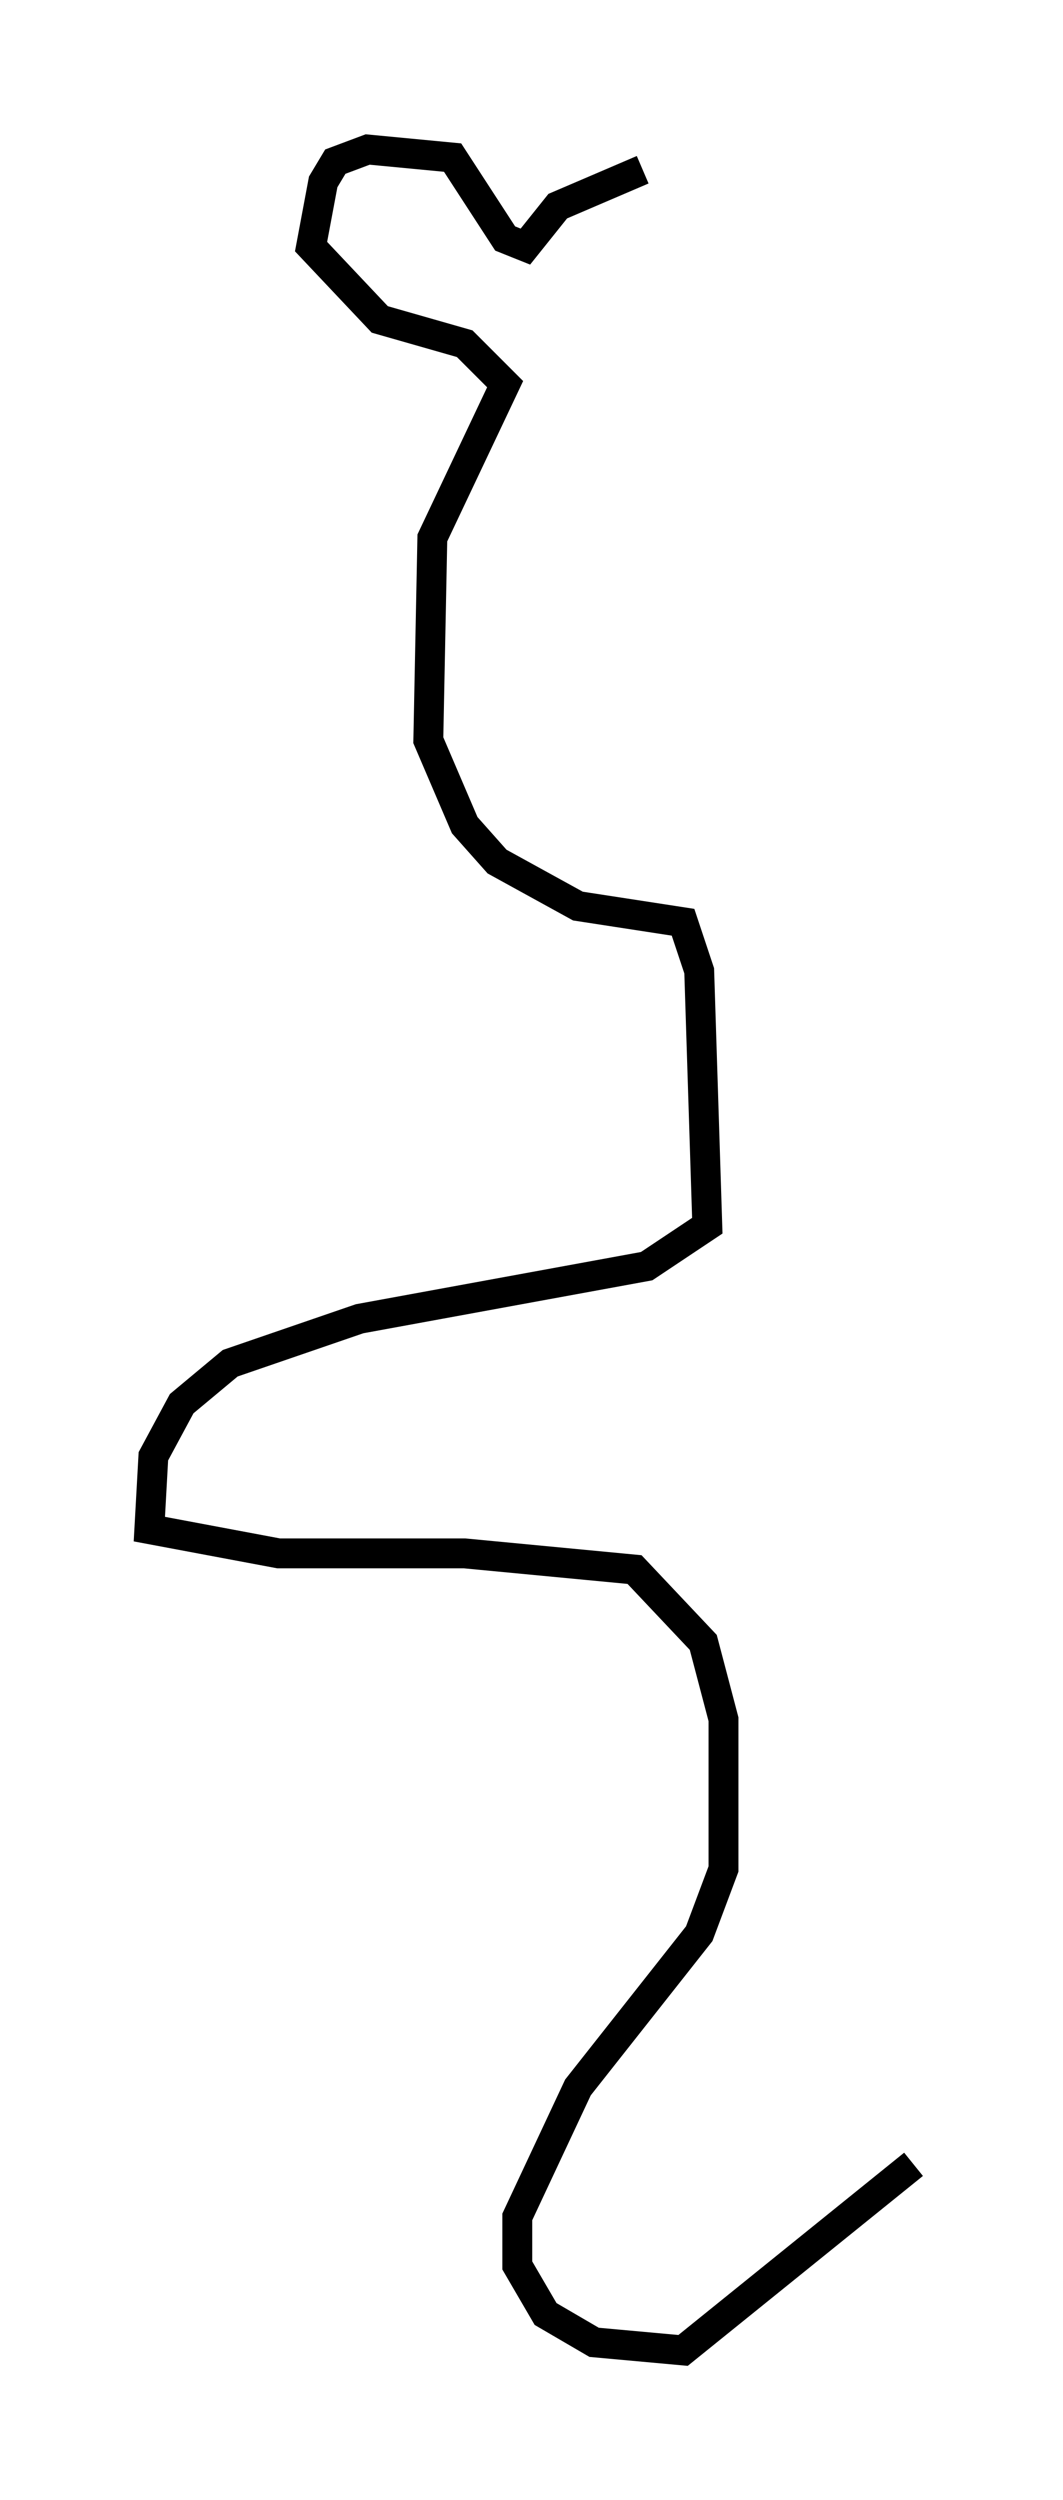 <?xml version="1.0" encoding="utf-8" ?>
<svg baseProfile="full" height="83.612" version="1.1" width="35.575" xmlns="http://www.w3.org/2000/svg" xmlns:ev="http://www.w3.org/2001/xml-events" xmlns:xlink="http://www.w3.org/1999/xlink"><defs /><rect fill="white" height="83.612" width="35.575" x="0" y="0" /><path d="M22.591, 5.677 m-1.083, 0.0 l-2.842, 1.218 -1.083, 1.353 l-0.677, -0.271 -1.759, -2.706 l-2.842, -0.271 -1.083, 0.406 l-0.406, 0.677 -0.406, 2.165 l2.3, 2.436 2.842, 0.812 l1.353, 1.353 -2.436, 5.142 l-0.135, 6.766 1.218, 2.842 l1.083, 1.218 2.706, 1.488 l3.518, 0.541 0.541, 1.624 l0.271, 8.525 -2.03, 1.353 l-9.607, 1.759 -4.33, 1.488 l-1.624, 1.353 -0.947, 1.759 l-0.135, 2.436 4.33, 0.812 l6.225, 0.0 5.683, 0.541 l2.3, 2.436 0.677, 2.571 l0.0, 5.007 -0.812, 2.165 l-4.059, 5.142 -2.03, 4.33 l0.0, 1.624 0.947, 1.624 l1.624, 0.947 2.977, 0.271 l7.713, -6.225 " fill="none" stroke="black" stroke-width="1" /></svg>